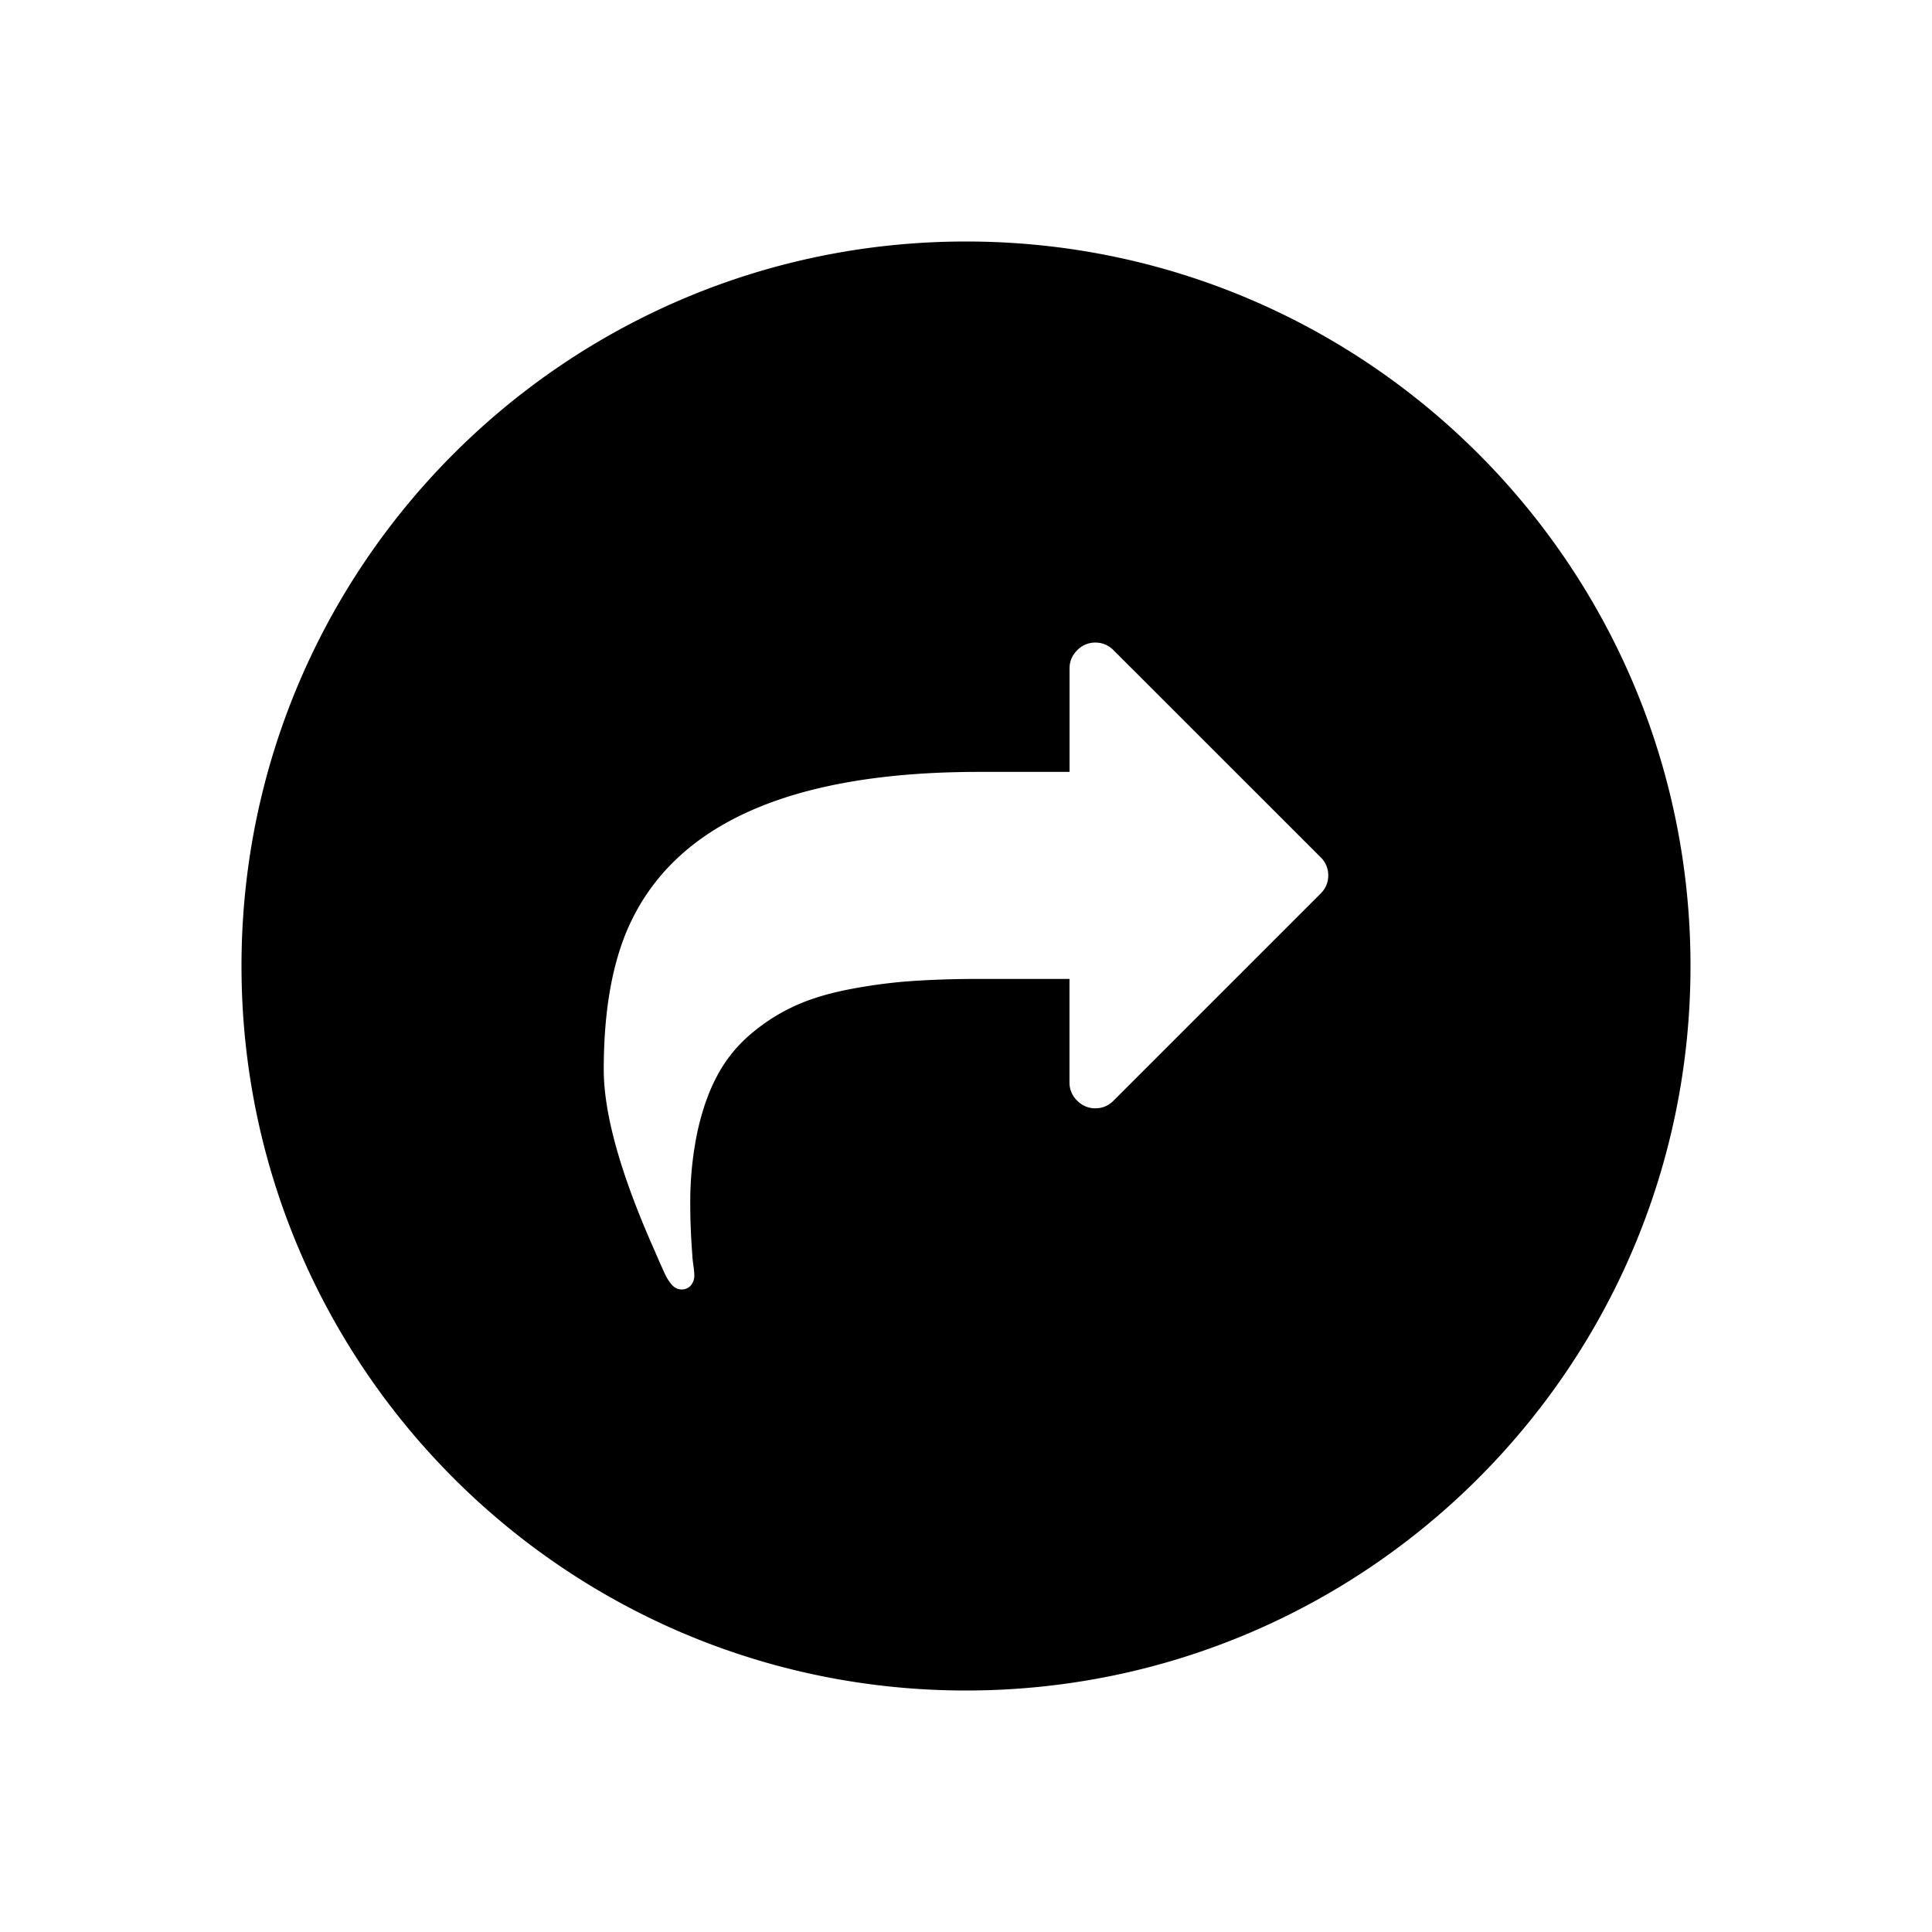 <svg xmlns="http://www.w3.org/2000/svg" width="32" height="32">
    <path fill-rule="evenodd" d="M16 28c6.627 0 12-5.373 12-12S22.627 4 16 4 4 9.373 4 16s5.373 12 12 12zm2.444-17.23l3.429 3.428A.413.413 0 0 1 22 14.5a.412.412 0 0 1-.127.301l-3.429 3.429a.412.412 0 0 1-.301.127.412.412 0 0 1-.302-.127.412.412 0 0 1-.127-.302v-1.714h-1.5c-.437 0-.829.014-1.175.04-.346.027-.69.075-1.031.144-.342.07-.639.164-.89.285-.253.12-.489.276-.707.465a2.33 2.33 0 0 0-.536.677c-.139.26-.247.57-.325.927a5.703 5.703 0 0 0-.117 1.212c0 .245.011.52.034.824 0 .026.005.079.016.157s.017.137.017.178a.25.25 0 0 1-.057.167.195.195 0 0 1-.157.067c-.072 0-.134-.038-.188-.114a.76.76 0 0 1-.087-.147 13.49 13.49 0 0 1-.16-.362c-.568-1.272-.851-2.279-.851-3.02 0-.888.118-1.632.355-2.23.723-1.799 2.676-2.699 5.86-2.699h1.5v-1.714c0-.116.042-.216.127-.301a.411.411 0 0 1 .3-.127c.117 0 .217.042.302.127z" clip-rule="evenodd"/>
</svg>